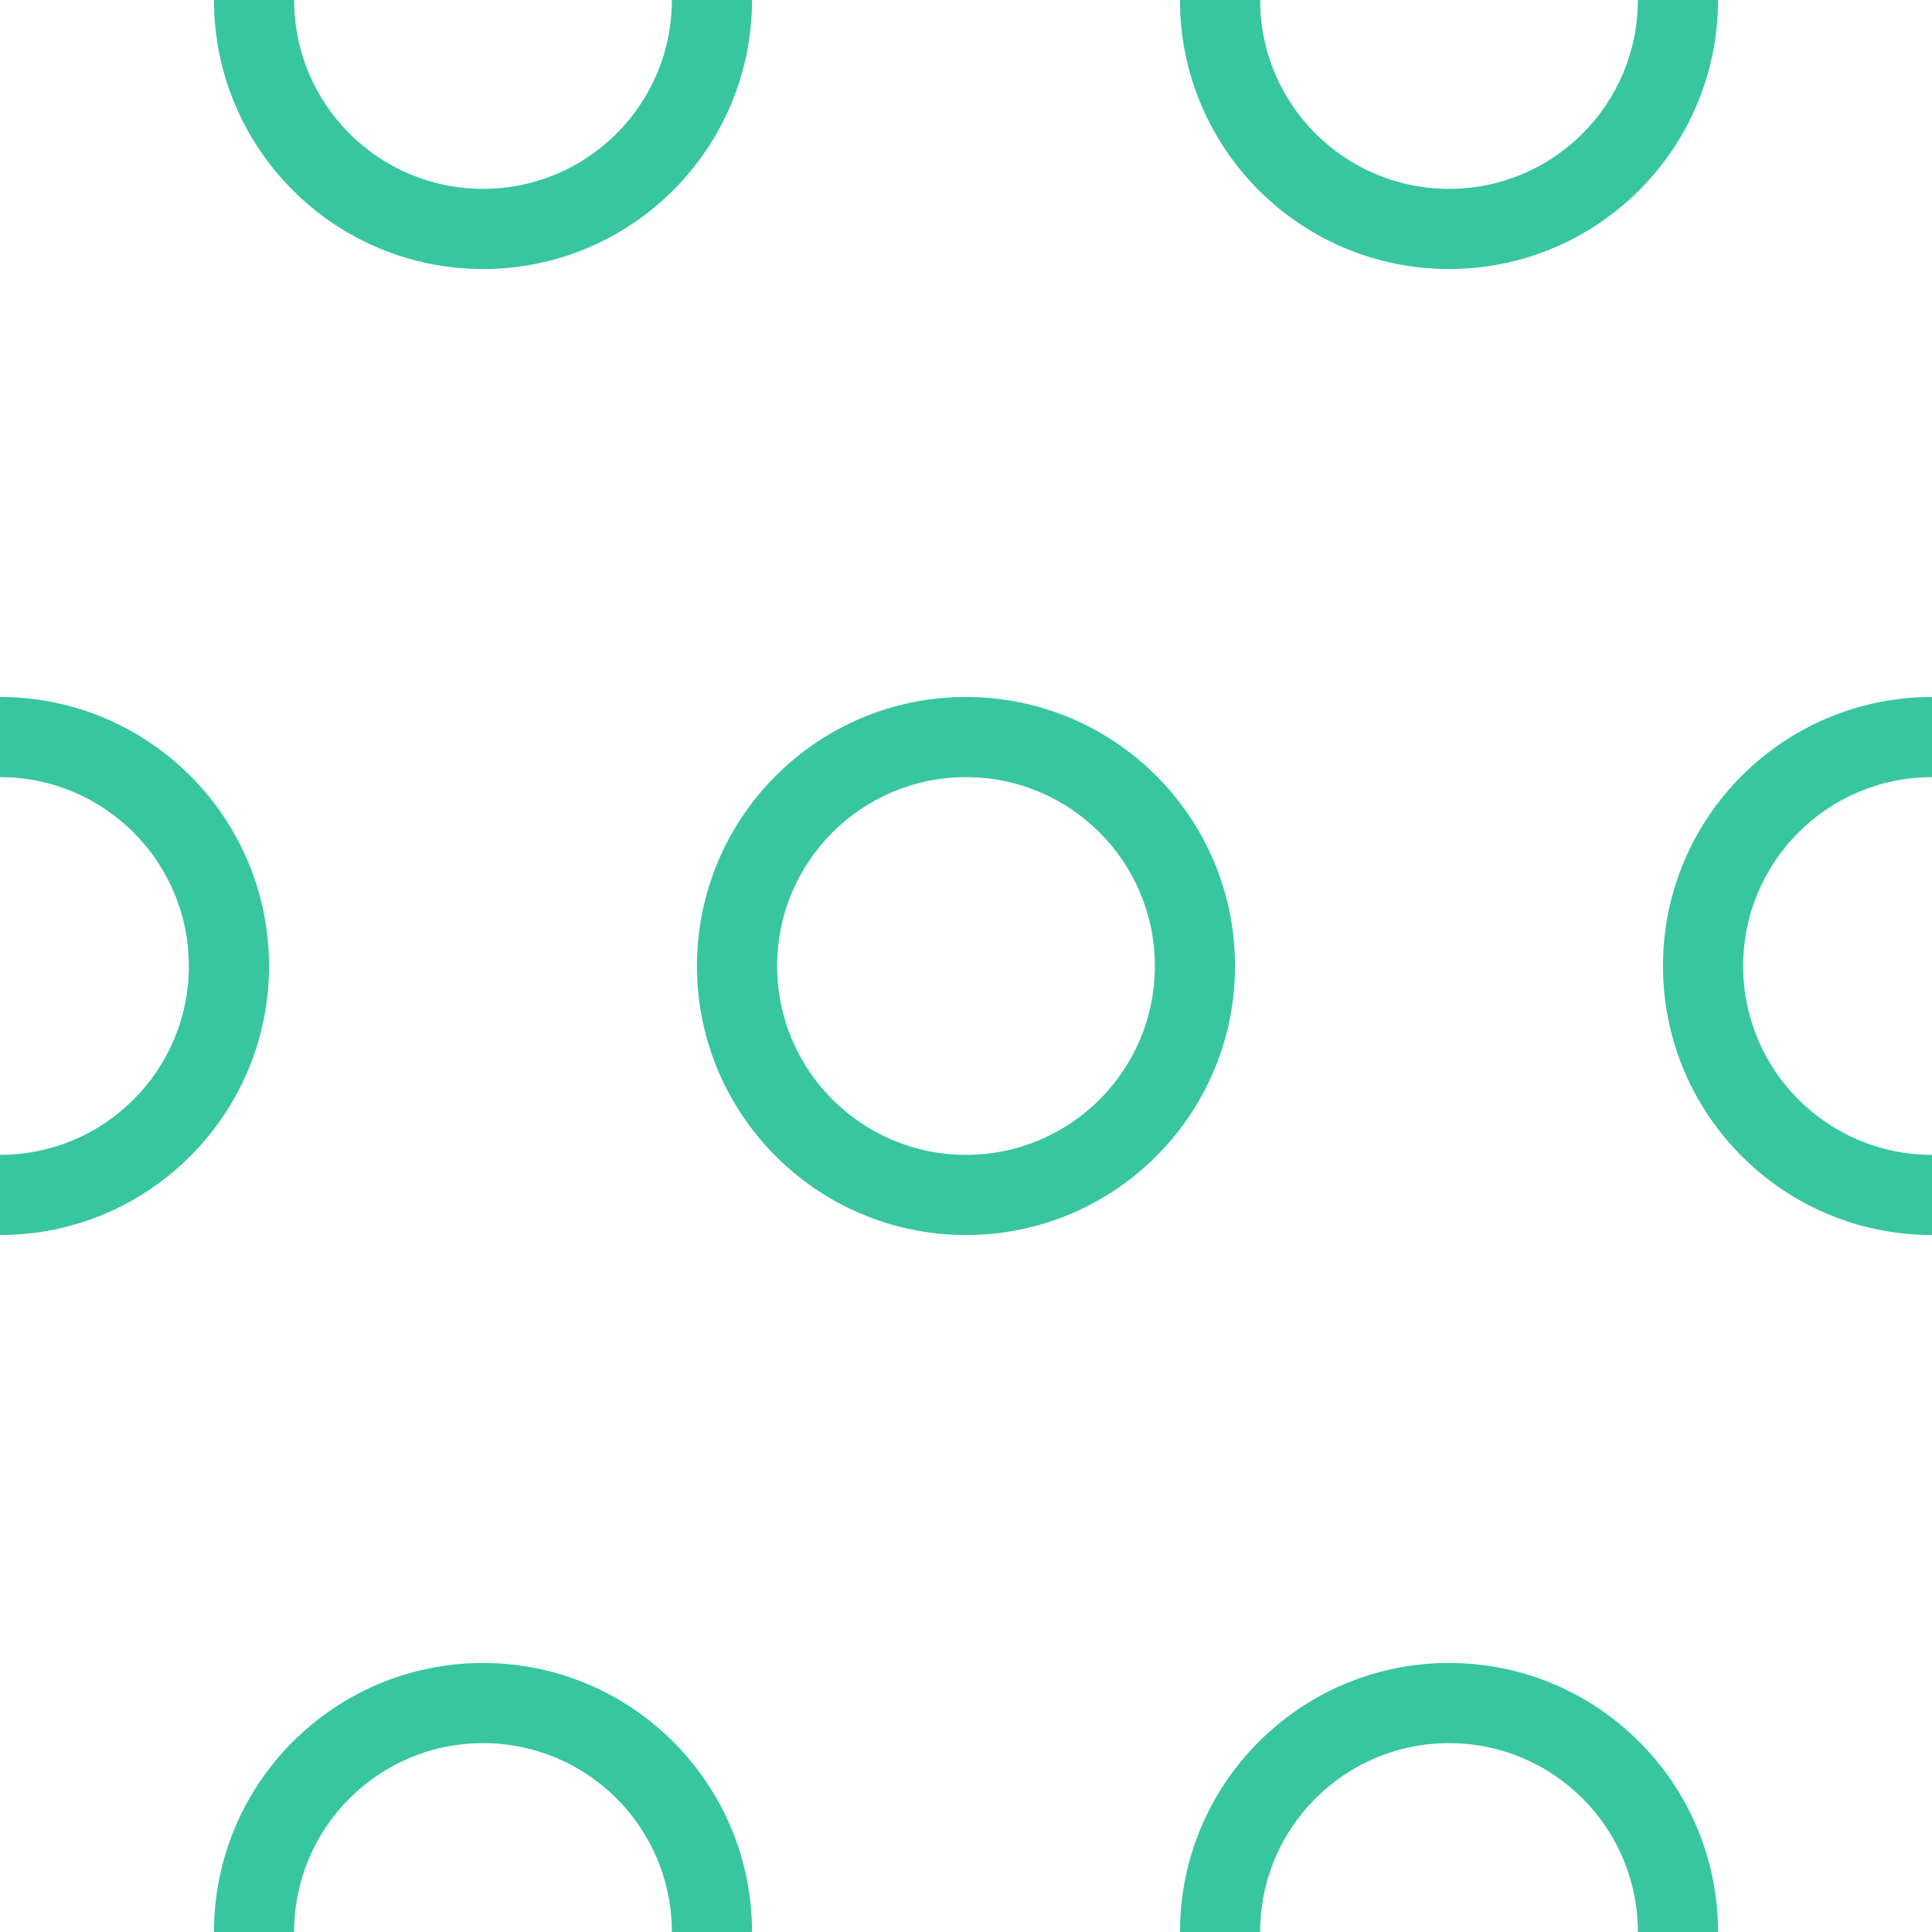 <?xml version="1.0" encoding="UTF-8"?><svg id="Layer_1" xmlns="http://www.w3.org/2000/svg" viewBox="0 0 200 200"><defs><style>.cls-1{fill:none;}.cls-2{fill:#38c6a1;}</style></defs><rect class="cls-1" x="0" y="0" width="200" height="200"/><path class="cls-2" d="M122.15,200c0-15.38,12.47-27.85,27.85-27.85s27.85,12.47,27.85,27.85-12.47,27.85-27.85,27.85-27.85-12.47-27.85-27.85Zm27.85-19.55c-10.8,0-19.55,8.75-19.55,19.55s8.75,19.55,19.55,19.55,19.55-8.75,19.55-19.55-8.75-19.55-19.55-19.55Z"/><path class="cls-2" d="M22.15,200c0-15.38,12.47-27.85,27.85-27.85s27.85,12.47,27.85,27.85-12.47,27.85-27.85,27.85-27.85-12.47-27.85-27.85Zm27.85-19.55c-10.8,0-19.55,8.75-19.55,19.55s8.75,19.55,19.55,19.55,19.55-8.75,19.55-19.55-8.75-19.55-19.55-19.55Z"/><path class="cls-2" d="M172.15,100c0-15.38,12.47-27.85,27.85-27.85s27.85,12.47,27.85,27.85-12.47,27.85-27.85,27.85-27.85-12.47-27.85-27.85Zm27.85-19.55c-10.8,0-19.55,8.75-19.55,19.55s8.75,19.55,19.55,19.55,19.55-8.75,19.55-19.55-8.75-19.55-19.55-19.55Z"/><path class="cls-2" d="M72.15,100c0-15.38,12.47-27.85,27.85-27.85s27.85,12.47,27.85,27.85-12.47,27.85-27.85,27.85-27.85-12.47-27.85-27.85Zm27.85-19.55c-10.8,0-19.55,8.75-19.55,19.55s8.75,19.55,19.55,19.55,19.55-8.75,19.55-19.55-8.75-19.55-19.55-19.55Z"/><path class="cls-2" d="M-27.85,100c0-15.38,12.47-27.85,27.85-27.85s27.85,12.47,27.85,27.85S15.38,127.85,0,127.85s-27.85-12.47-27.85-27.85ZM0,80.45c-10.8,0-19.55,8.75-19.55,19.55S-10.8,119.55,0,119.55s19.55-8.75,19.55-19.55S10.8,80.45,0,80.45Z"/><path class="cls-2" d="M122.15,0c0-15.38,12.47-27.85,27.85-27.85S177.85-15.38,177.85,0s-12.47,27.85-27.85,27.85S122.15,15.38,122.15,0Zm27.85-19.55C139.2-19.55,130.45-10.8,130.45,0s8.75,19.55,19.55,19.55S169.55,10.8,169.55,0s-8.75-19.55-19.55-19.55Z"/><path class="cls-2" d="M22.15,0c0-15.38,12.47-27.85,27.85-27.85S77.85-15.38,77.85,0s-12.47,27.85-27.85,27.85S22.15,15.38,22.15,0Zm27.85-19.55C39.2-19.55,30.45-10.8,30.45,0s8.75,19.55,19.55,19.55S69.55,10.8,69.55,0s-8.75-19.55-19.55-19.55Z"/></svg>